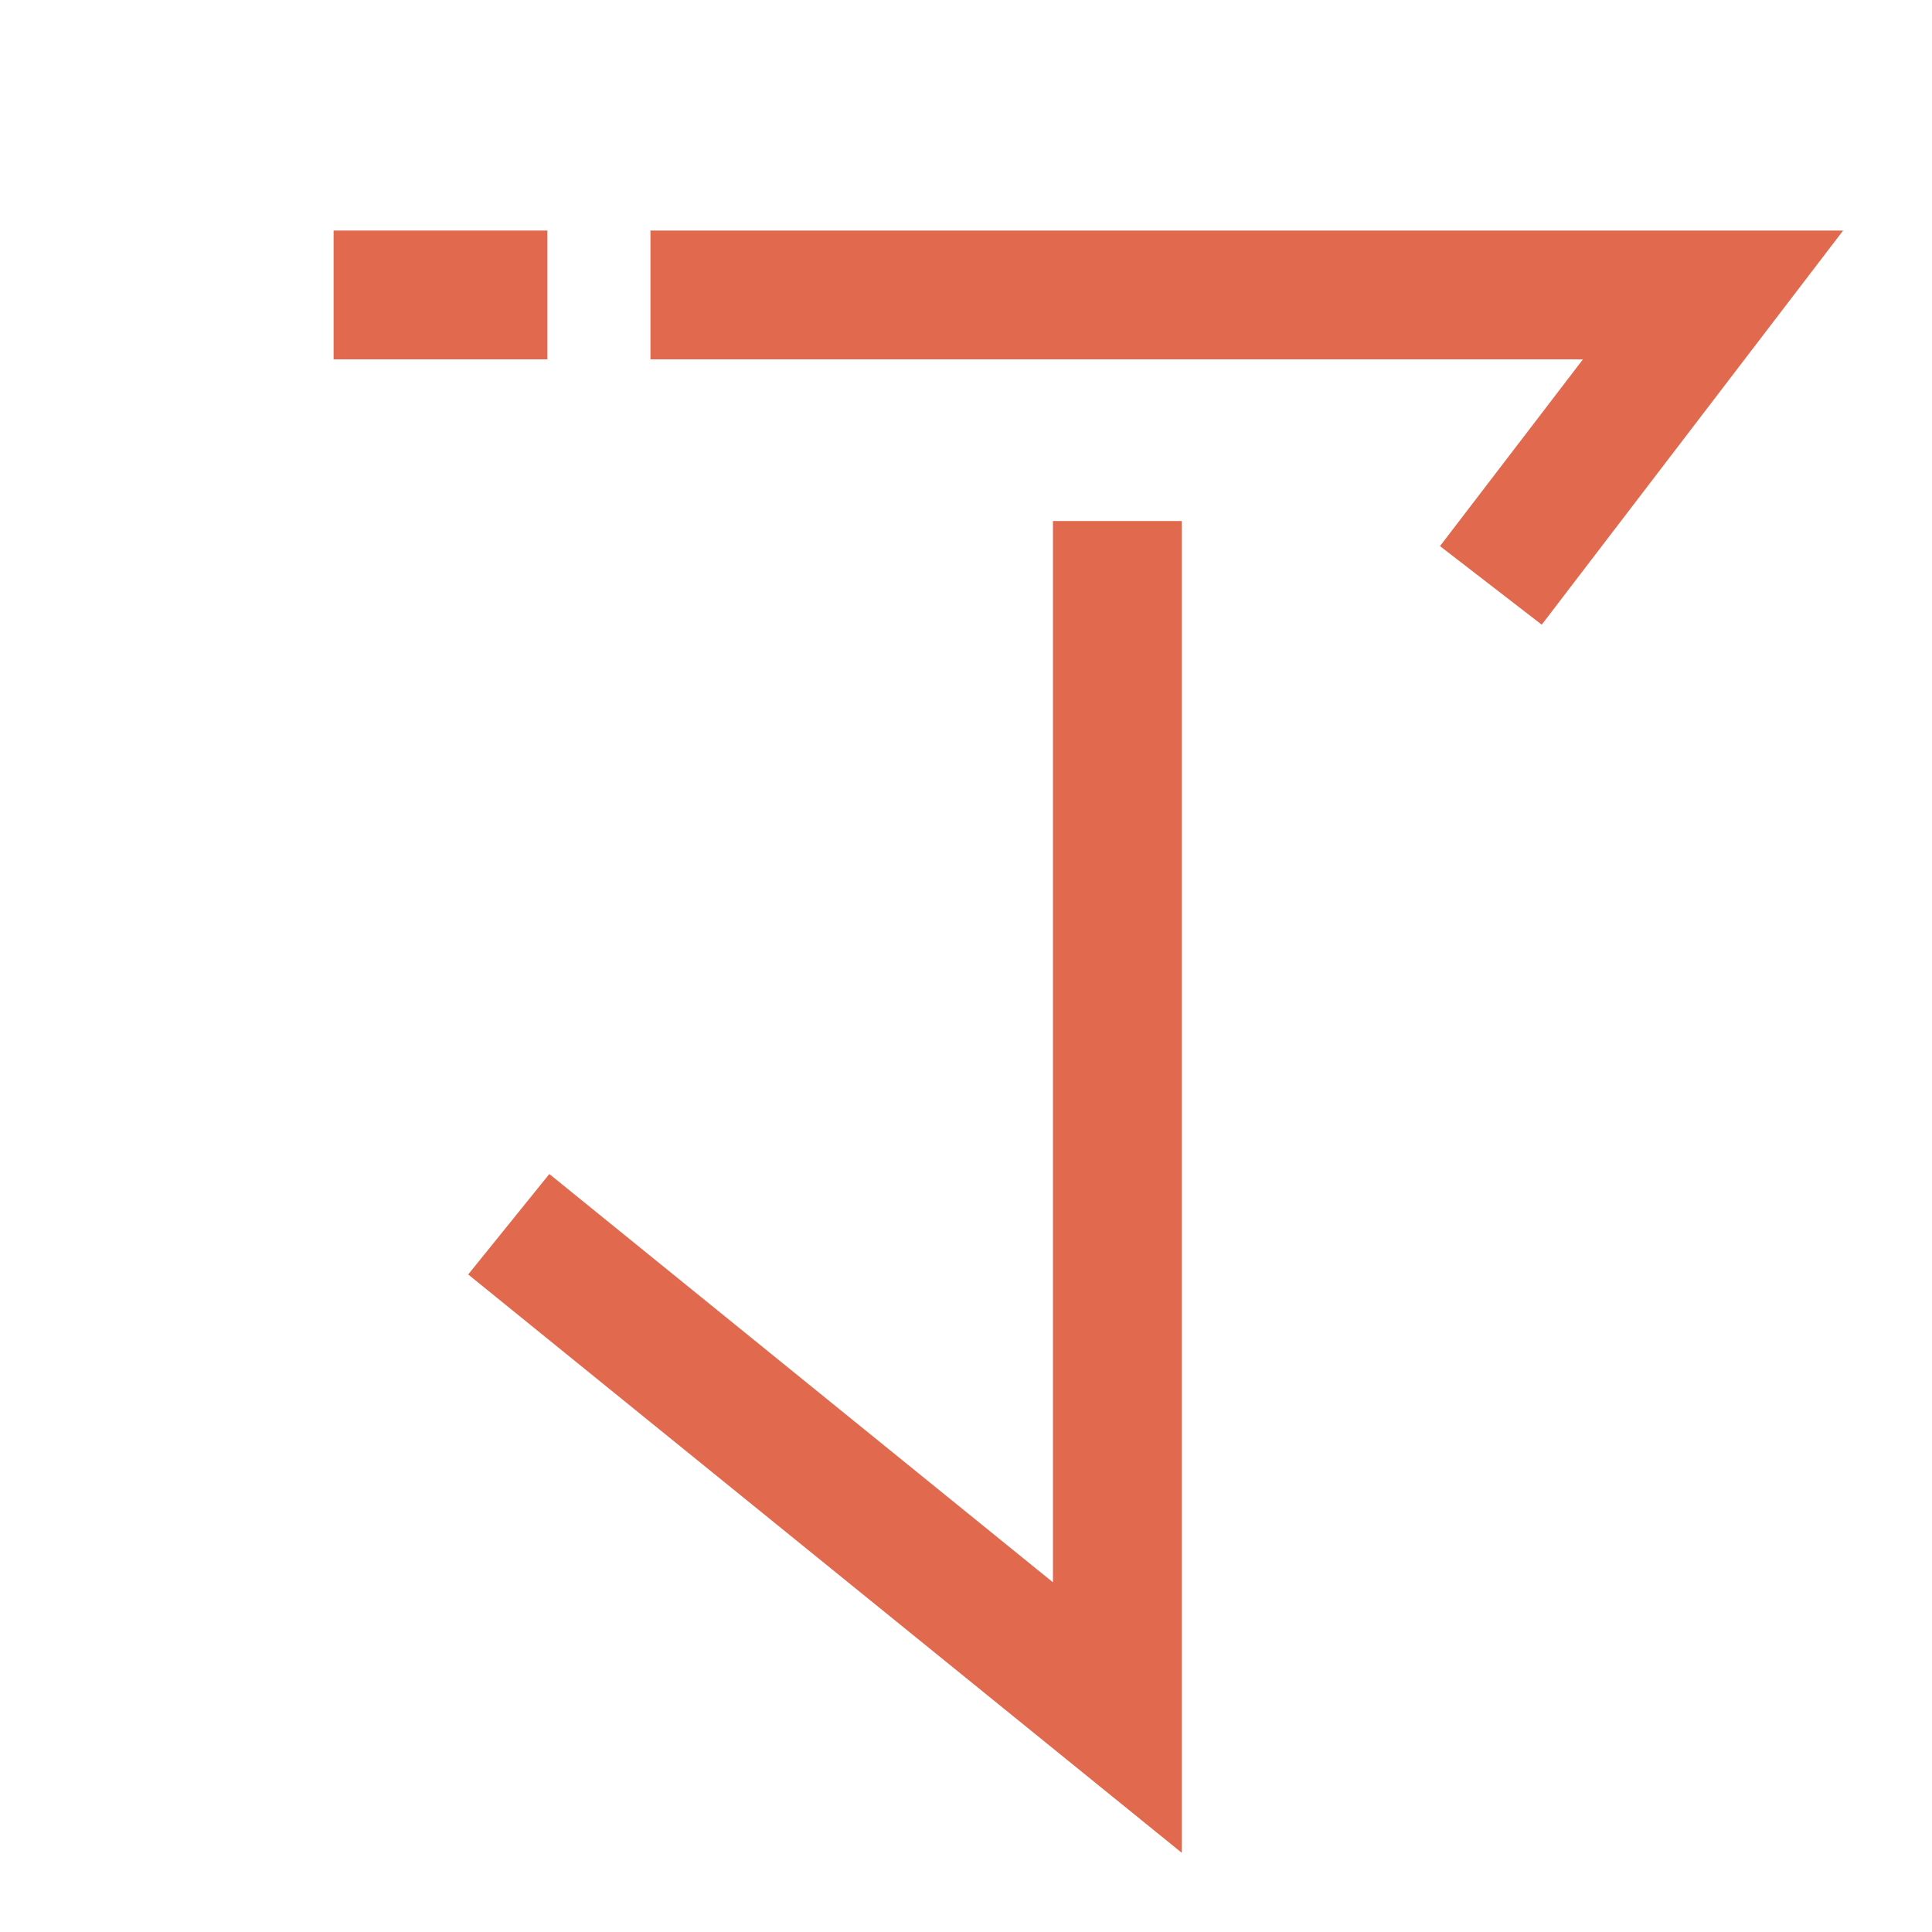 <?xml version="1.0" encoding="utf-8"?>
<!-- Generator: Adobe Illustrator 21.0.0, SVG Export Plug-In . SVG Version: 6.00 Build 0)  -->
<svg version="1.1" id="Layer_1" xmlns="http://www.w3.org/2000/svg" xmlns:xlink="http://www.w3.org/1999/xlink" x="0px" y="0px"
	 viewBox="0 0 300 300" style="enable-background:new 0 0 300 300;" xml:space="preserve">
<style type="text/css">
	.st0{fill:#E1694E;}
</style>
<g>
	<polygon class="st0" points="239.4,97 223.6,84.8 245.8,55.8 101,55.8 101,35.8 286.2,35.8 	"/>
</g>
<g>
	<polygon class="st0" points="183.5,287.7 72.7,197.9 85.3,182.3 163.5,245.7 163.5,80.9 183.5,80.9 	"/>
</g>
<g>
	<rect x="51.8" y="35.8" class="st0" width="33.2" height="20"/>
</g>
</svg>
